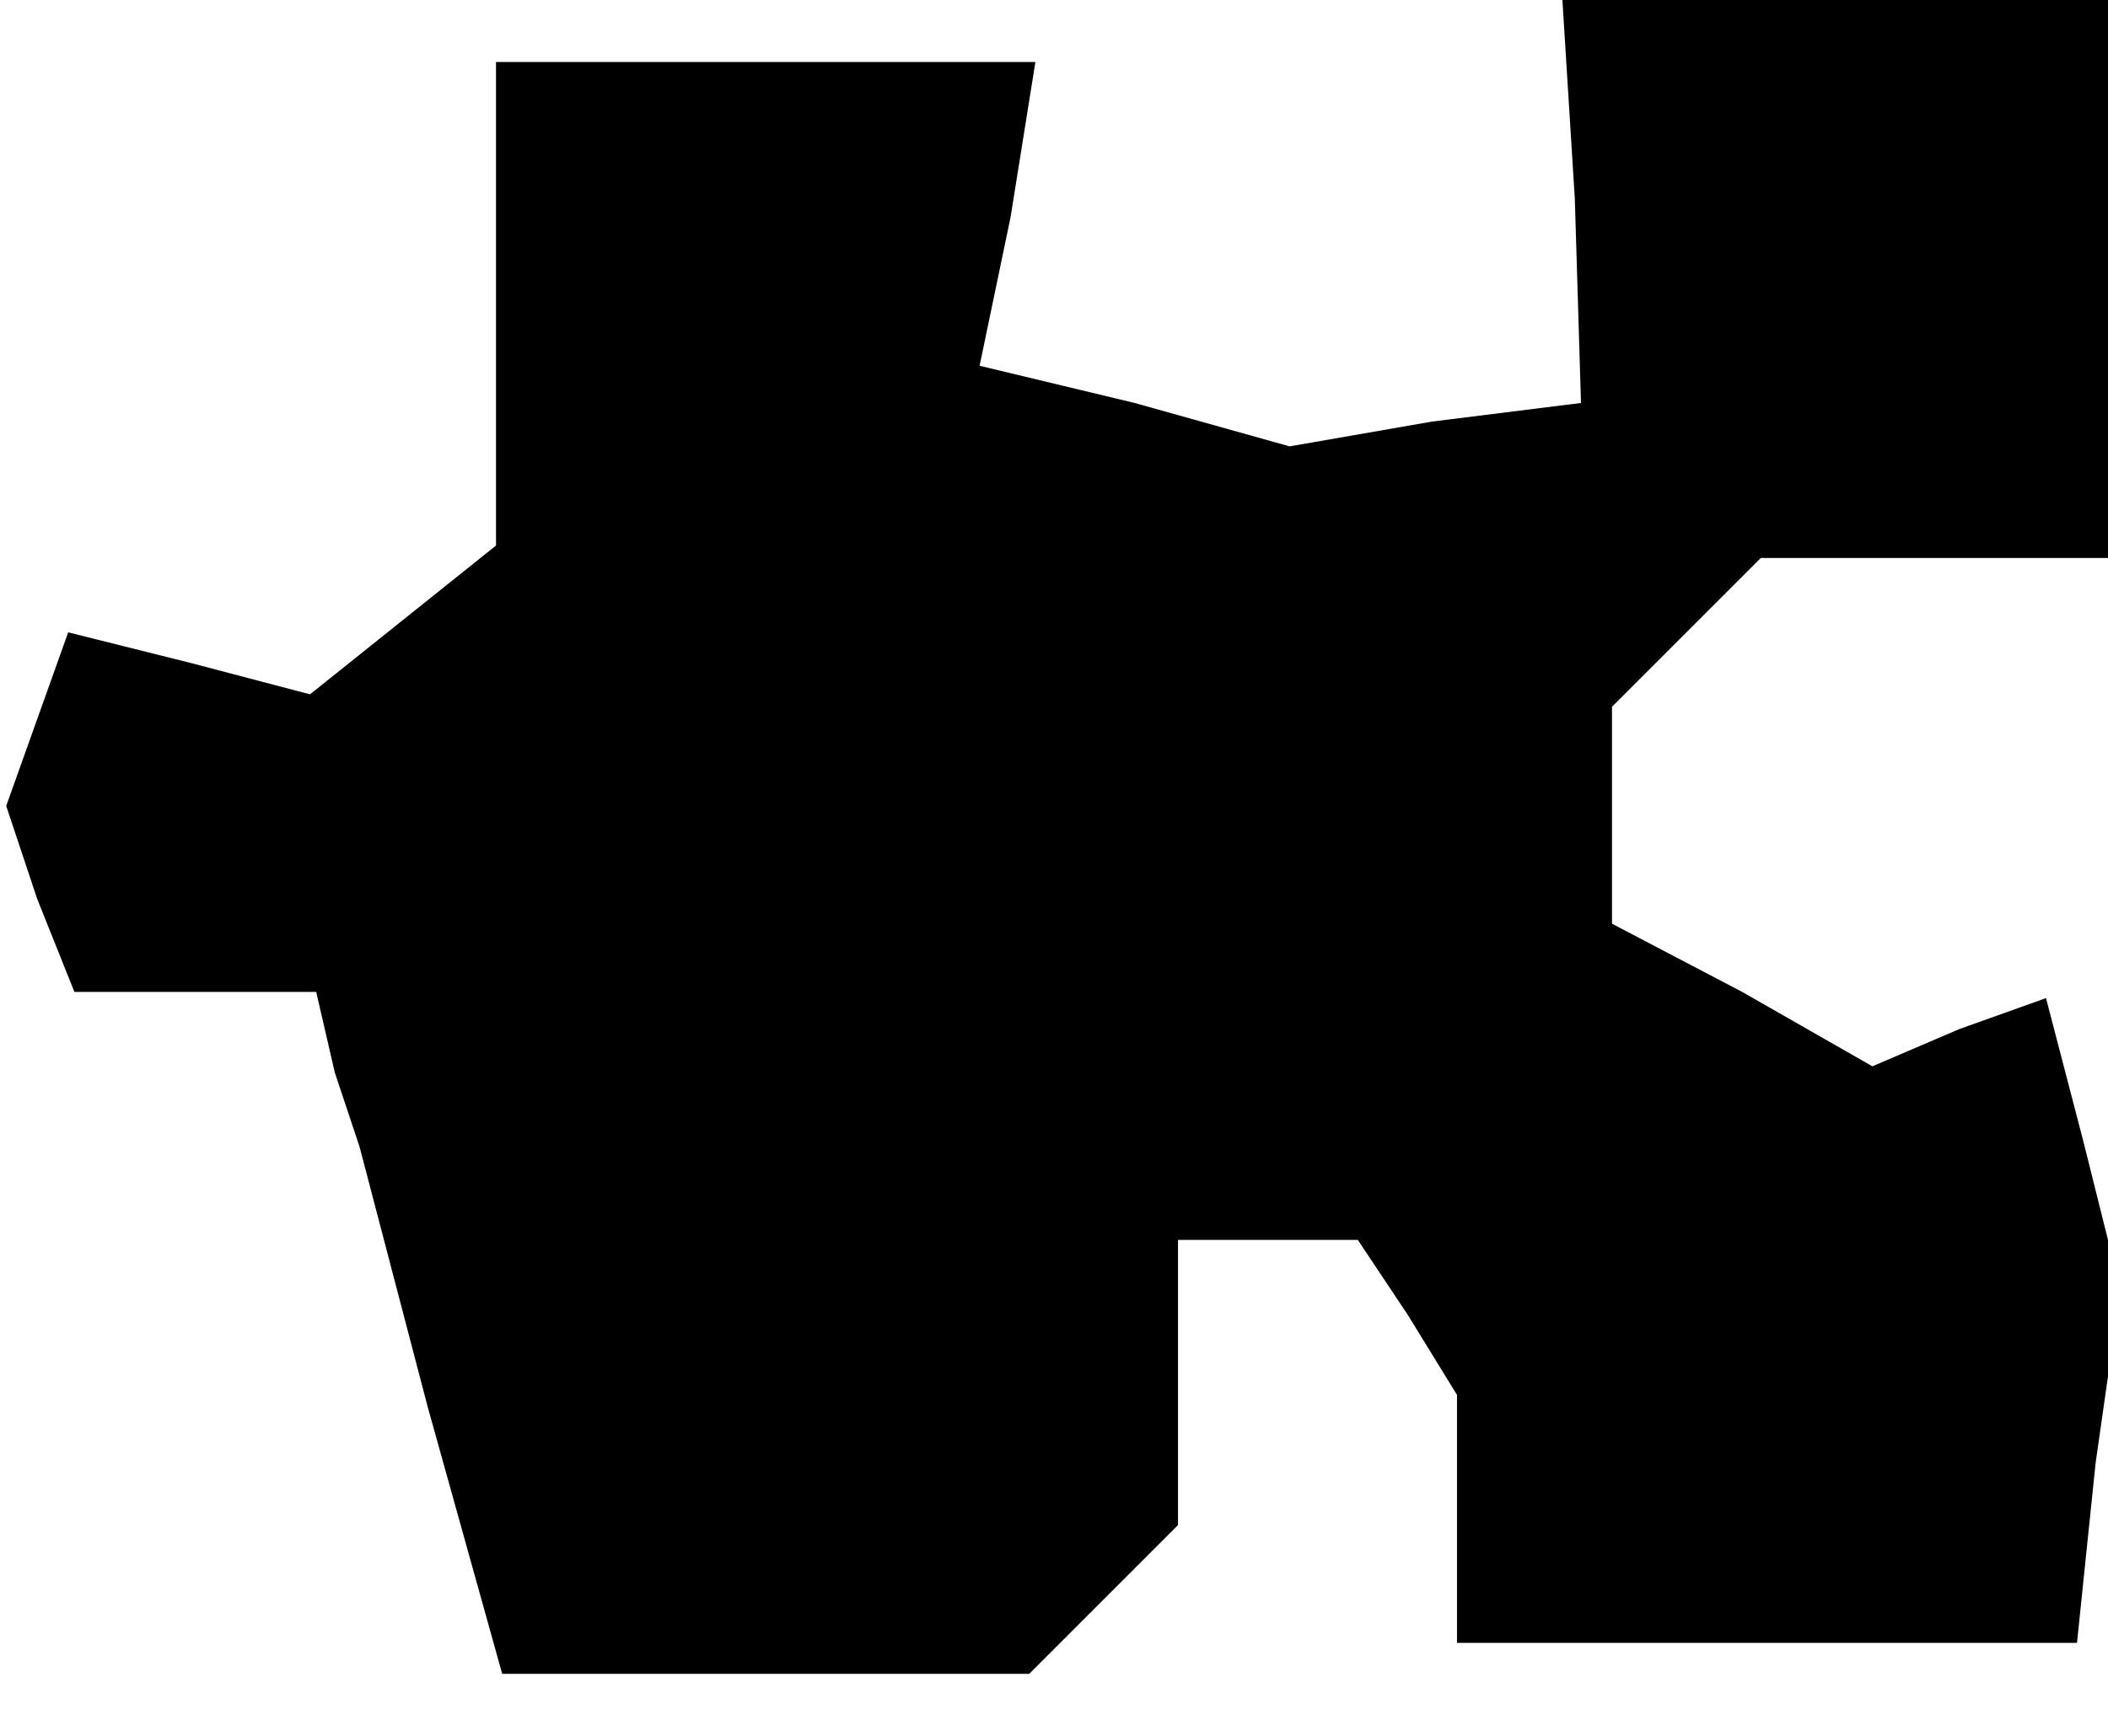 <?xml version="1.0" standalone="no"?>
<!DOCTYPE svg PUBLIC "-//W3C//DTD SVG 20010904//EN"
 "http://www.w3.org/TR/2001/REC-SVG-20010904/DTD/svg10.dtd">
<svg version="1.0" xmlns="http://www.w3.org/2000/svg"
 width="34pt" height="28pt" viewBox="0 0 34 28"
 preserveAspectRatio="xMidYMid meet">
<g transform="translate(0,28) scale(0.1,-0.1)"
fill="#000000" stroke="none">
<path d="M254 248 l1 -33 -24 -3 -23 -4 -25 7 -25 6 5 24 4 25 -43 0 -44 0 0
-39 0 -39 -15 -12 -15 -12 -19 5 -20 5 -5 -14 -5 -14 5 -15 6 -15 19 0 20 0 3
-13 4 -12 11 -42 12 -43 42 0 43 0 12 12 12 12 0 23 0 23 14 0 15 0 8 -12 8
-13 0 -20 0 -20 50 0 50 0 3 29 4 28 -6 24 -6 23 -14 -5 -14 -6 -21 12 -21 11
0 17 0 18 12 12 12 12 28 0 28 0 0 45 0 45 -44 0 -44 0 2 -32z"/>
</g>
</svg>
